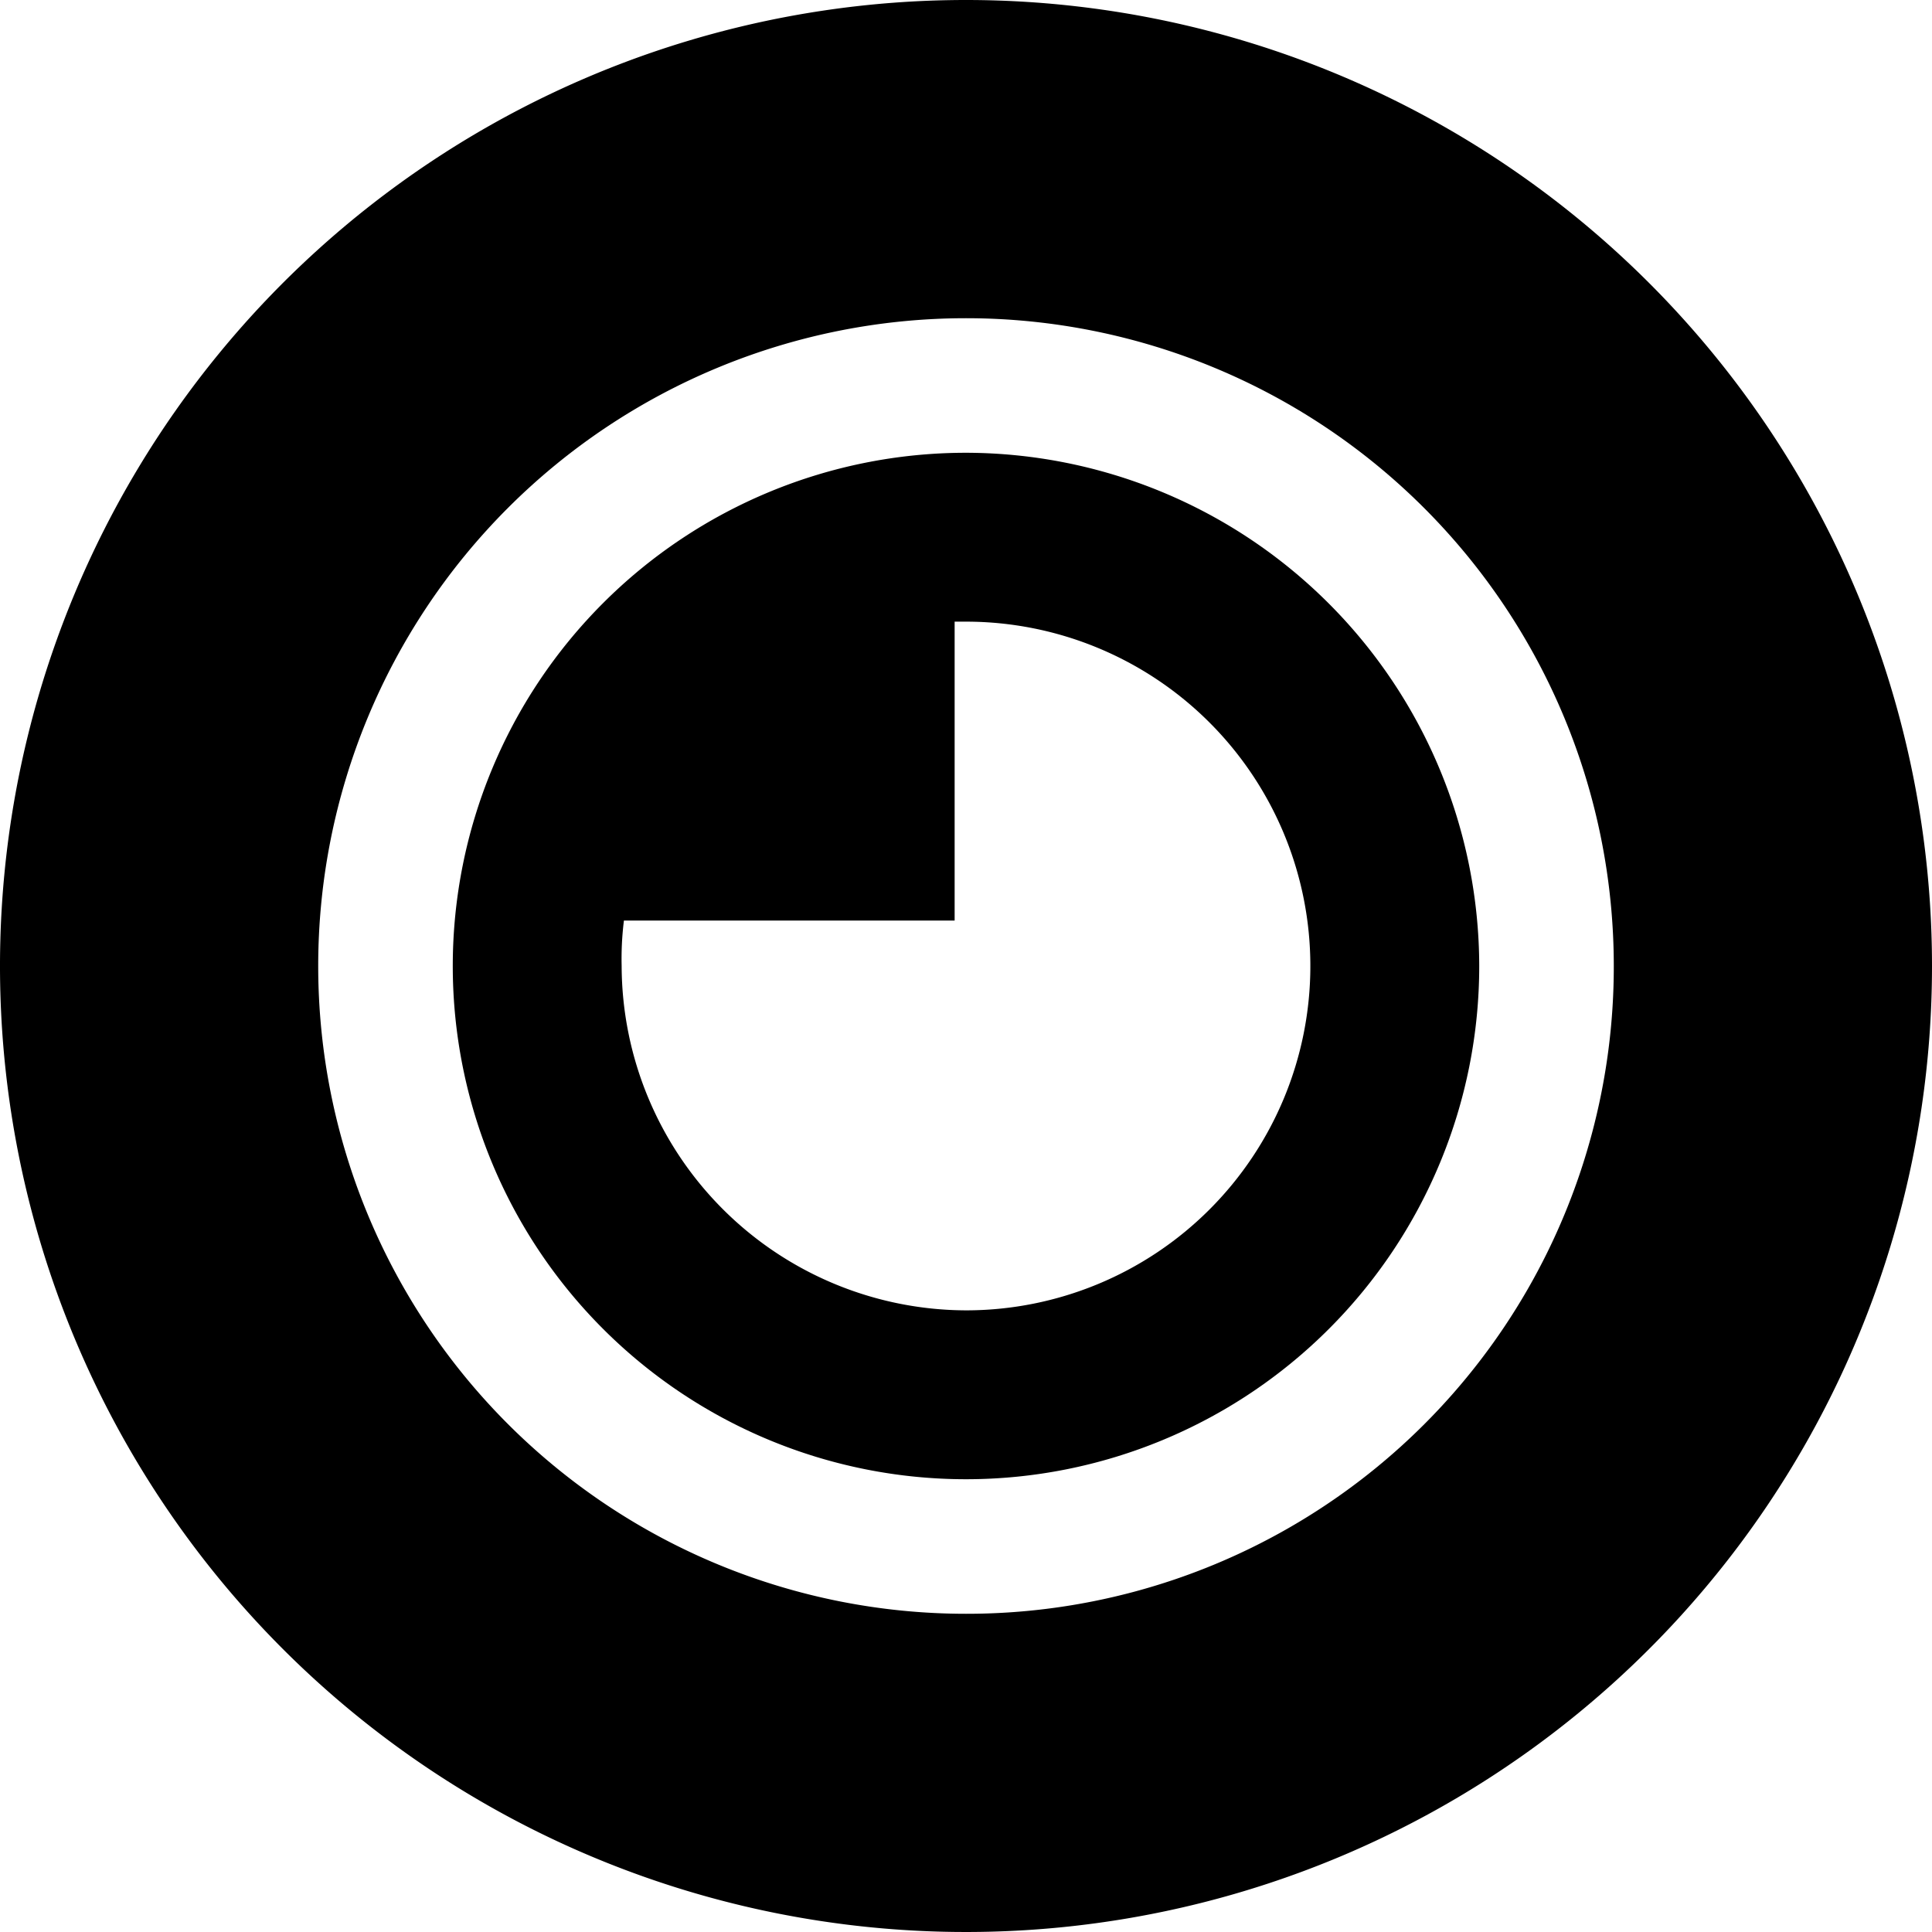 <?xml version="1.0" encoding="UTF-8"?>
<svg xmlns="http://www.w3.org/2000/svg" viewBox="0 0 85 85" id="observed-data">
  <g id="b6e21893-c4bb-4c3c-8161-e99d97d8971f" data-name="Layer 2">
    <g id="bb0c2084-2503-4907-8154-9609ee98ecd4" data-name="Layer 1">
      <path d="M42.5,19.92A22.58,22.58,0,1,0,65.08,42.5,22.62,22.62,0,0,0,42.5,19.92Zm0,37.73A15.2,15.2,0,0,1,27.35,42.5a13.6,13.6,0,0,1,.1-2H42V27.35h.5a15.15,15.15,0,0,1,0,30.3Z"/>
      <path d="M42.5,0A42.5,42.5,0,1,0,85,42.5,42.5,42.5,0,0,0,42.5,0Zm0,71A28.5,28.5,0,1,1,71,42.5,28.47,28.47,0,0,1,42.5,71Z"/>
    </g>
  </g>
</svg>